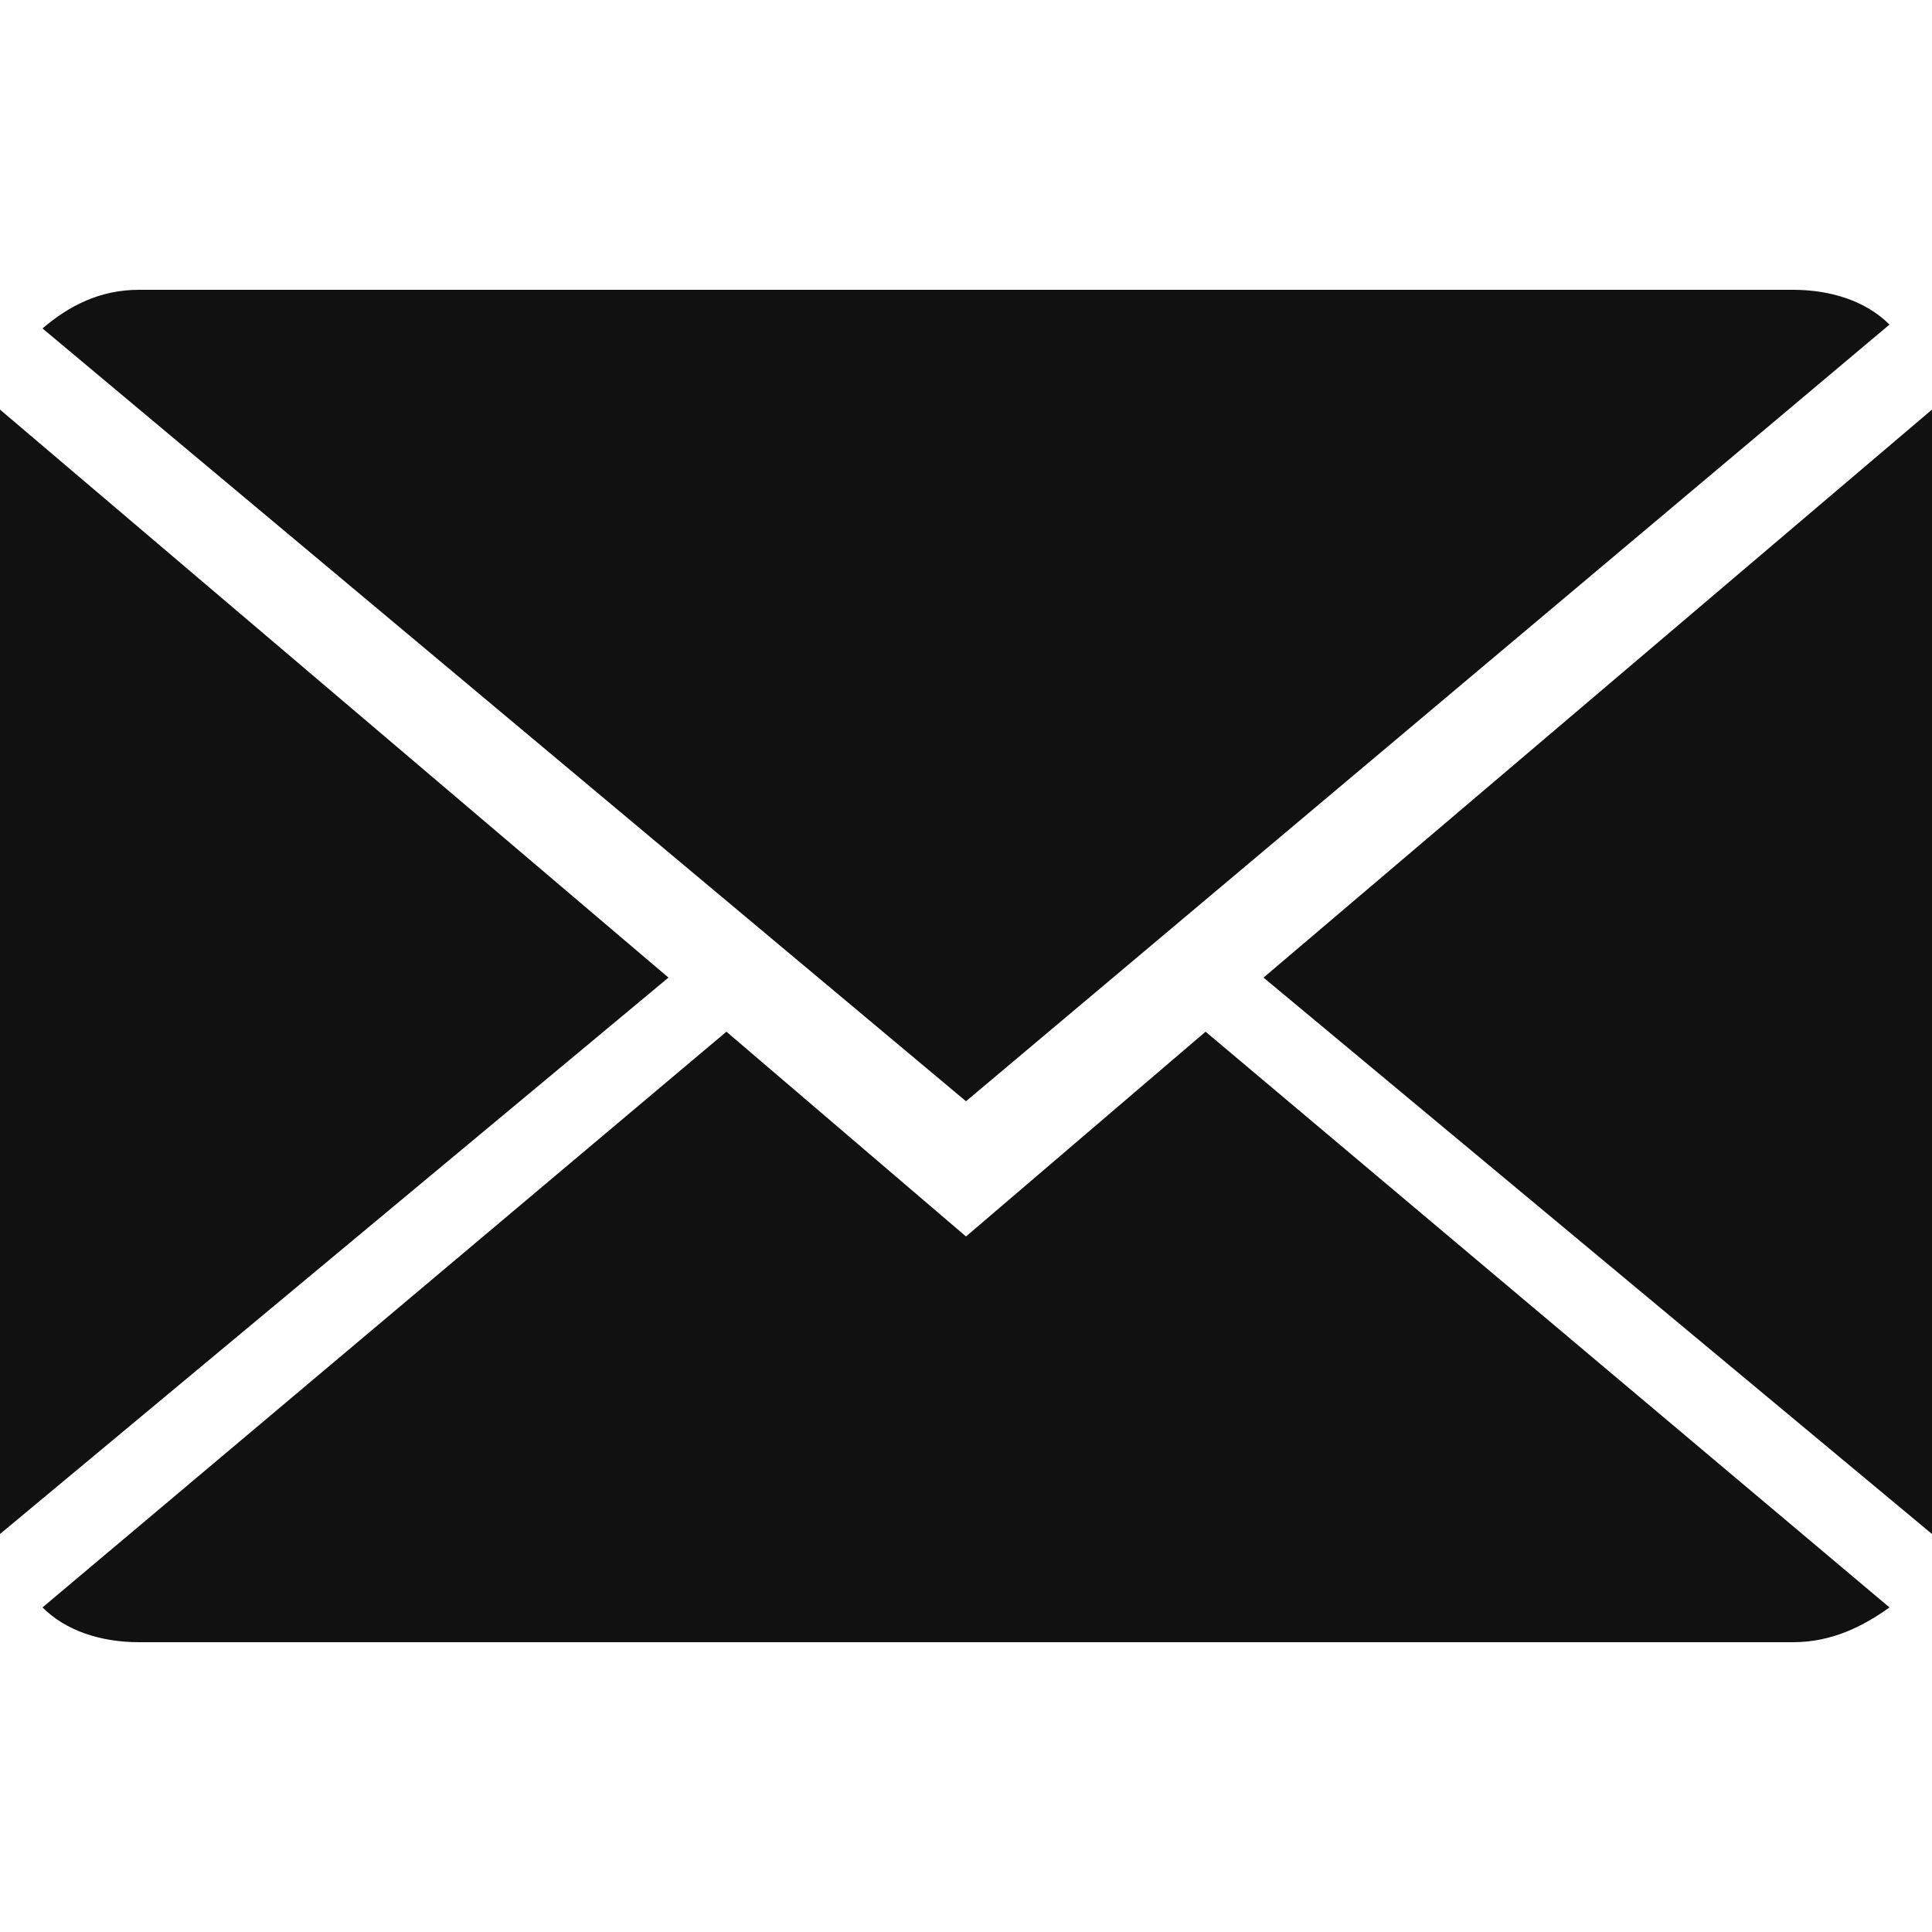 <svg xmlns="http://www.w3.org/2000/svg" xmlns:xlink="http://www.w3.org/1999/xlink" x="0px" y="0px" viewBox="0 0 50 50" style="enable-background:new 0 0 50 50;" xml:space="preserve">
  <path d="M25,32l-6.2-5.3L1.1,41.6c0.6,0.6,1.5,0.9,2.5,0.9h42.8c1,0,1.8-0.4,2.5-0.9L31.2,26.7L25,32z" fill="#111111"/>
  <path d="M48.9,8.4c-0.6-0.6-1.5-0.9-2.5-0.9H3.6c-1,0-1.8,0.4-2.5,1l23.9,20L48.9,8.4z" fill="#111111"/>
  <polygon points="0,10.6 0,39.7 17.3,25.3" fill="#111111"/>
  <polygon points="32.7,25.3 50,39.7 50,10.6" fill="#111111"/>
</svg>
